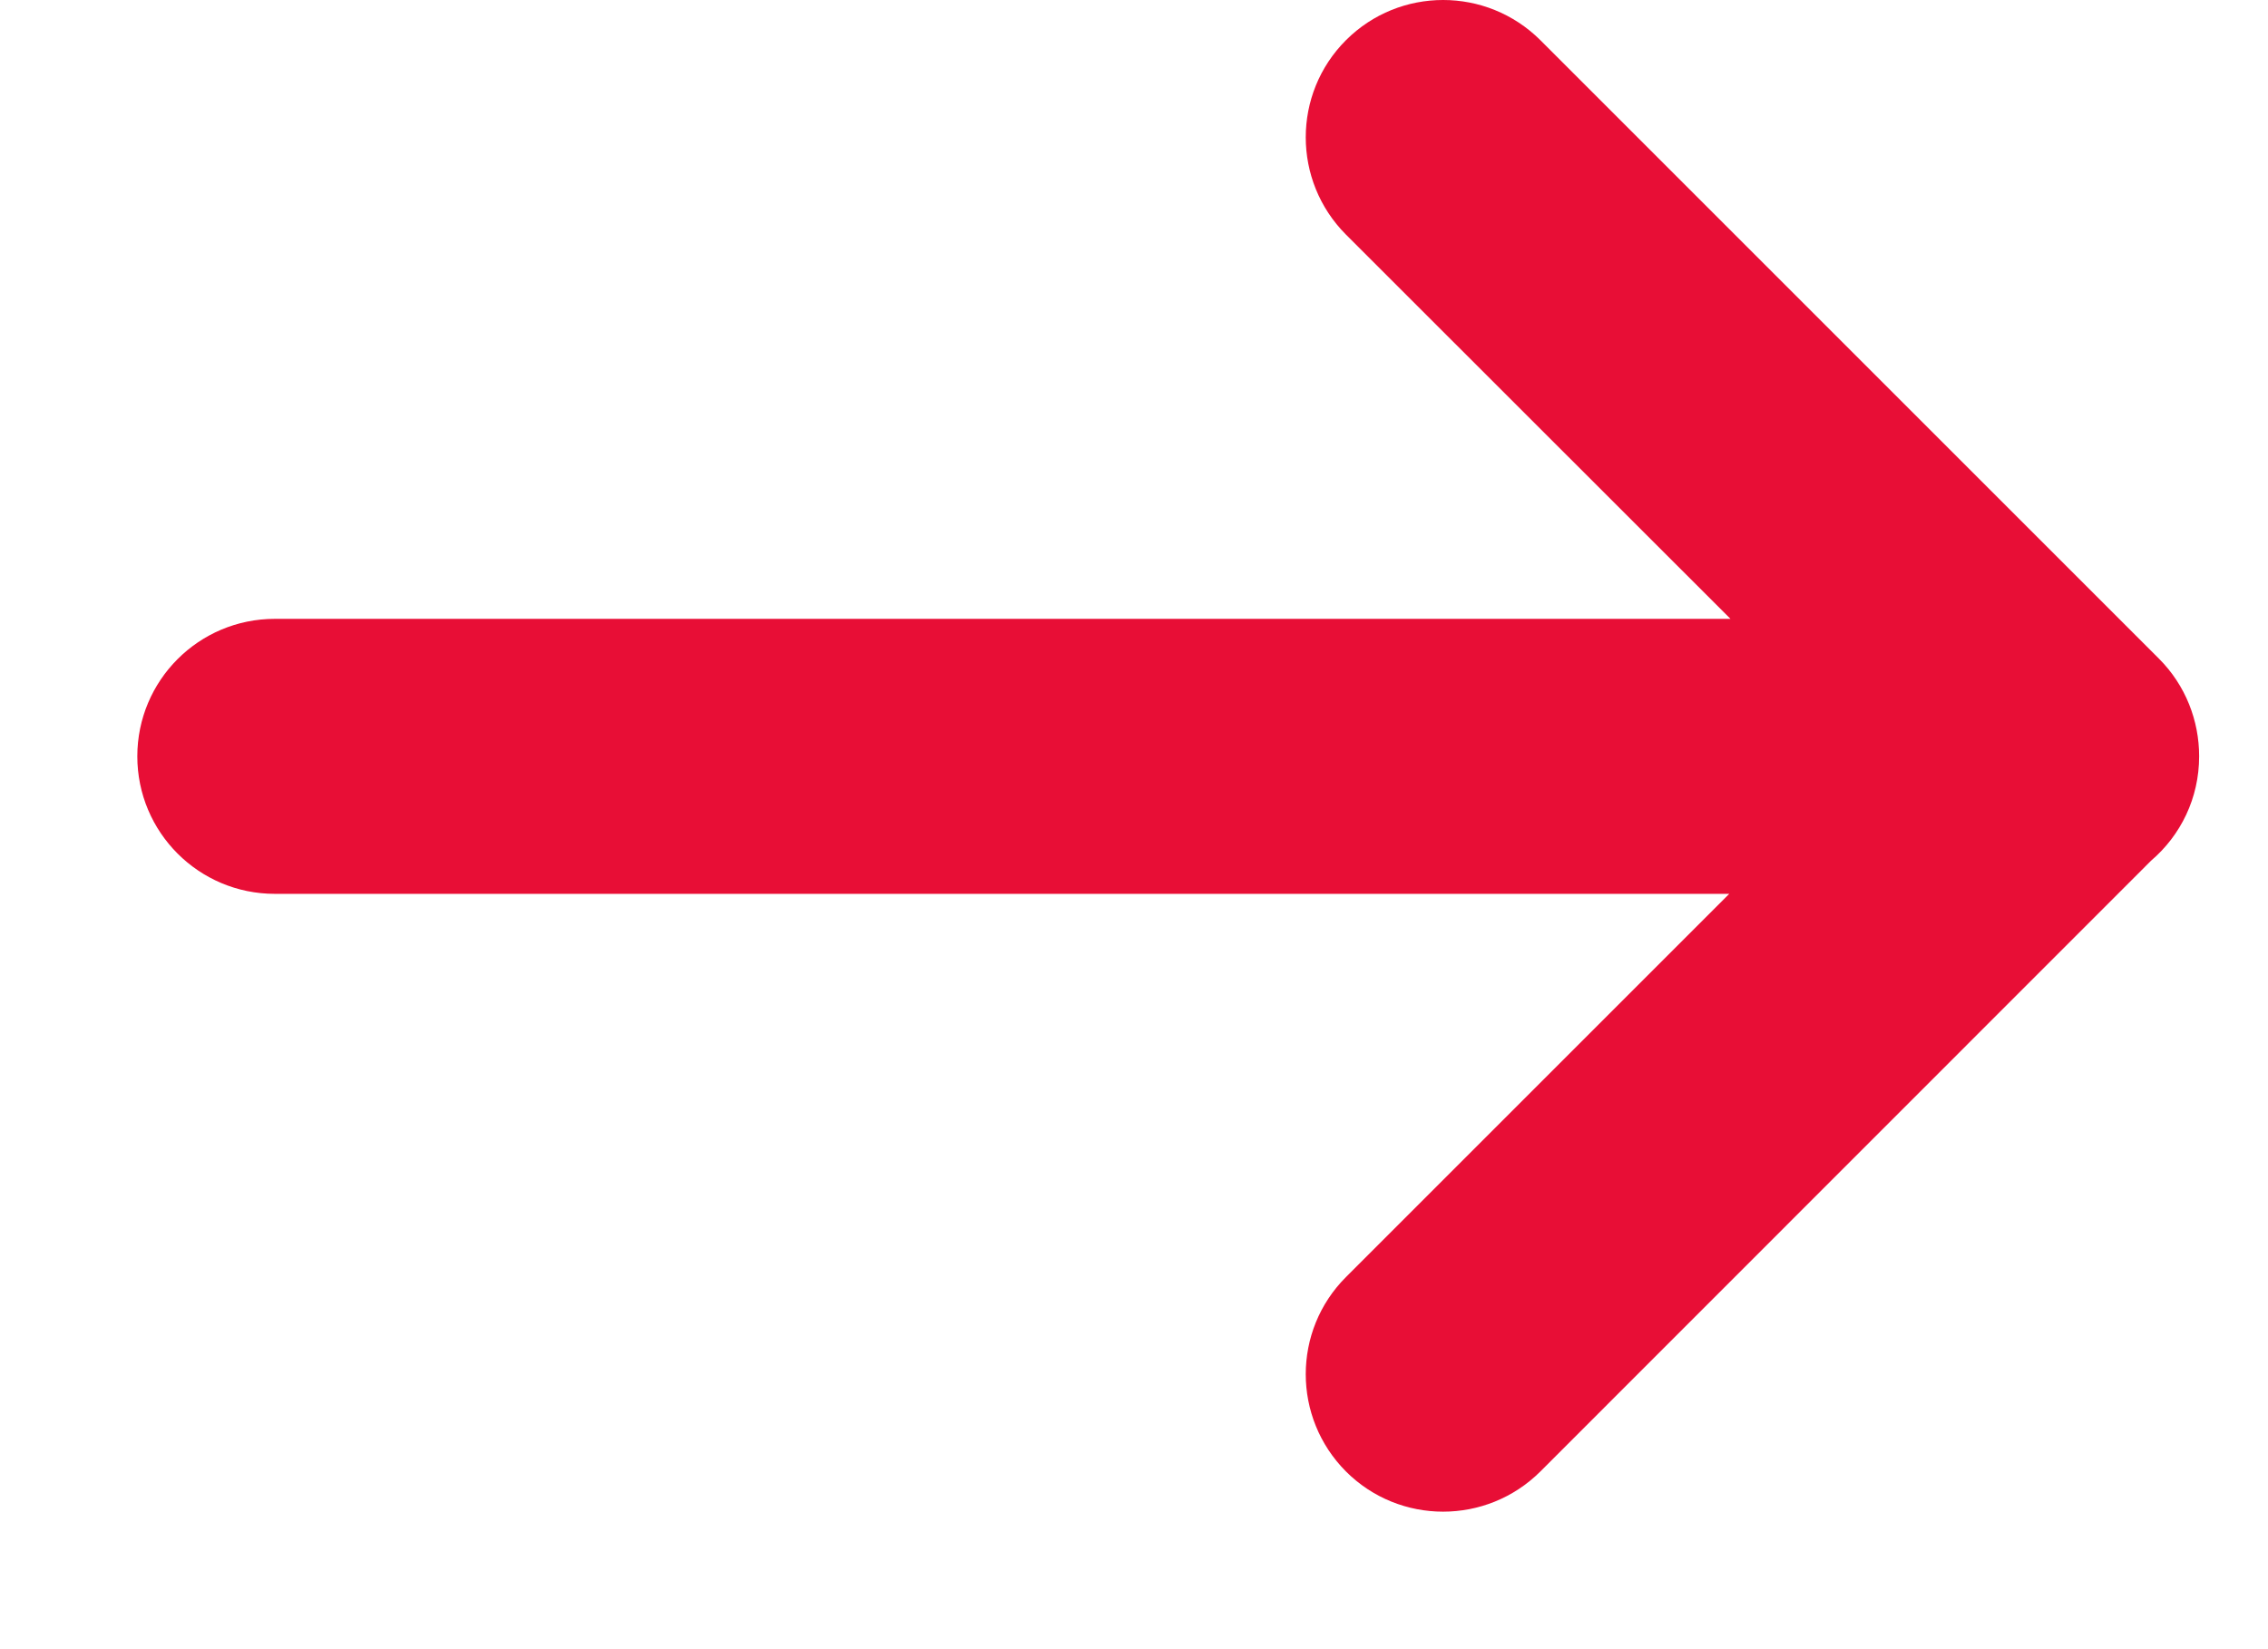 <svg width="11" height="8" viewBox="0 0 11 8" fill="none" xmlns="http://www.w3.org/2000/svg"><path fill-rule="evenodd" clip-rule="evenodd" d="M8.387 4.336L1.333 4.336C0.964 4.336 0.666 4.037 0.666 3.669C0.666 3.301 0.964 3.002 1.333 3.002L8.393 3.002L6.528 1.138C6.268 0.877 6.268 0.455 6.528 0.195C6.788 -0.065 7.21 -0.065 7.471 0.195L10.471 3.195C10.601 3.325 10.666 3.497 10.666 3.668L10.666 3.669C10.666 3.872 10.576 4.053 10.433 4.175L7.471 7.138C7.21 7.398 6.788 7.398 6.528 7.138C6.268 6.877 6.268 6.455 6.528 6.195L8.387 4.336Z" fill="#E80E36"></path></svg>
